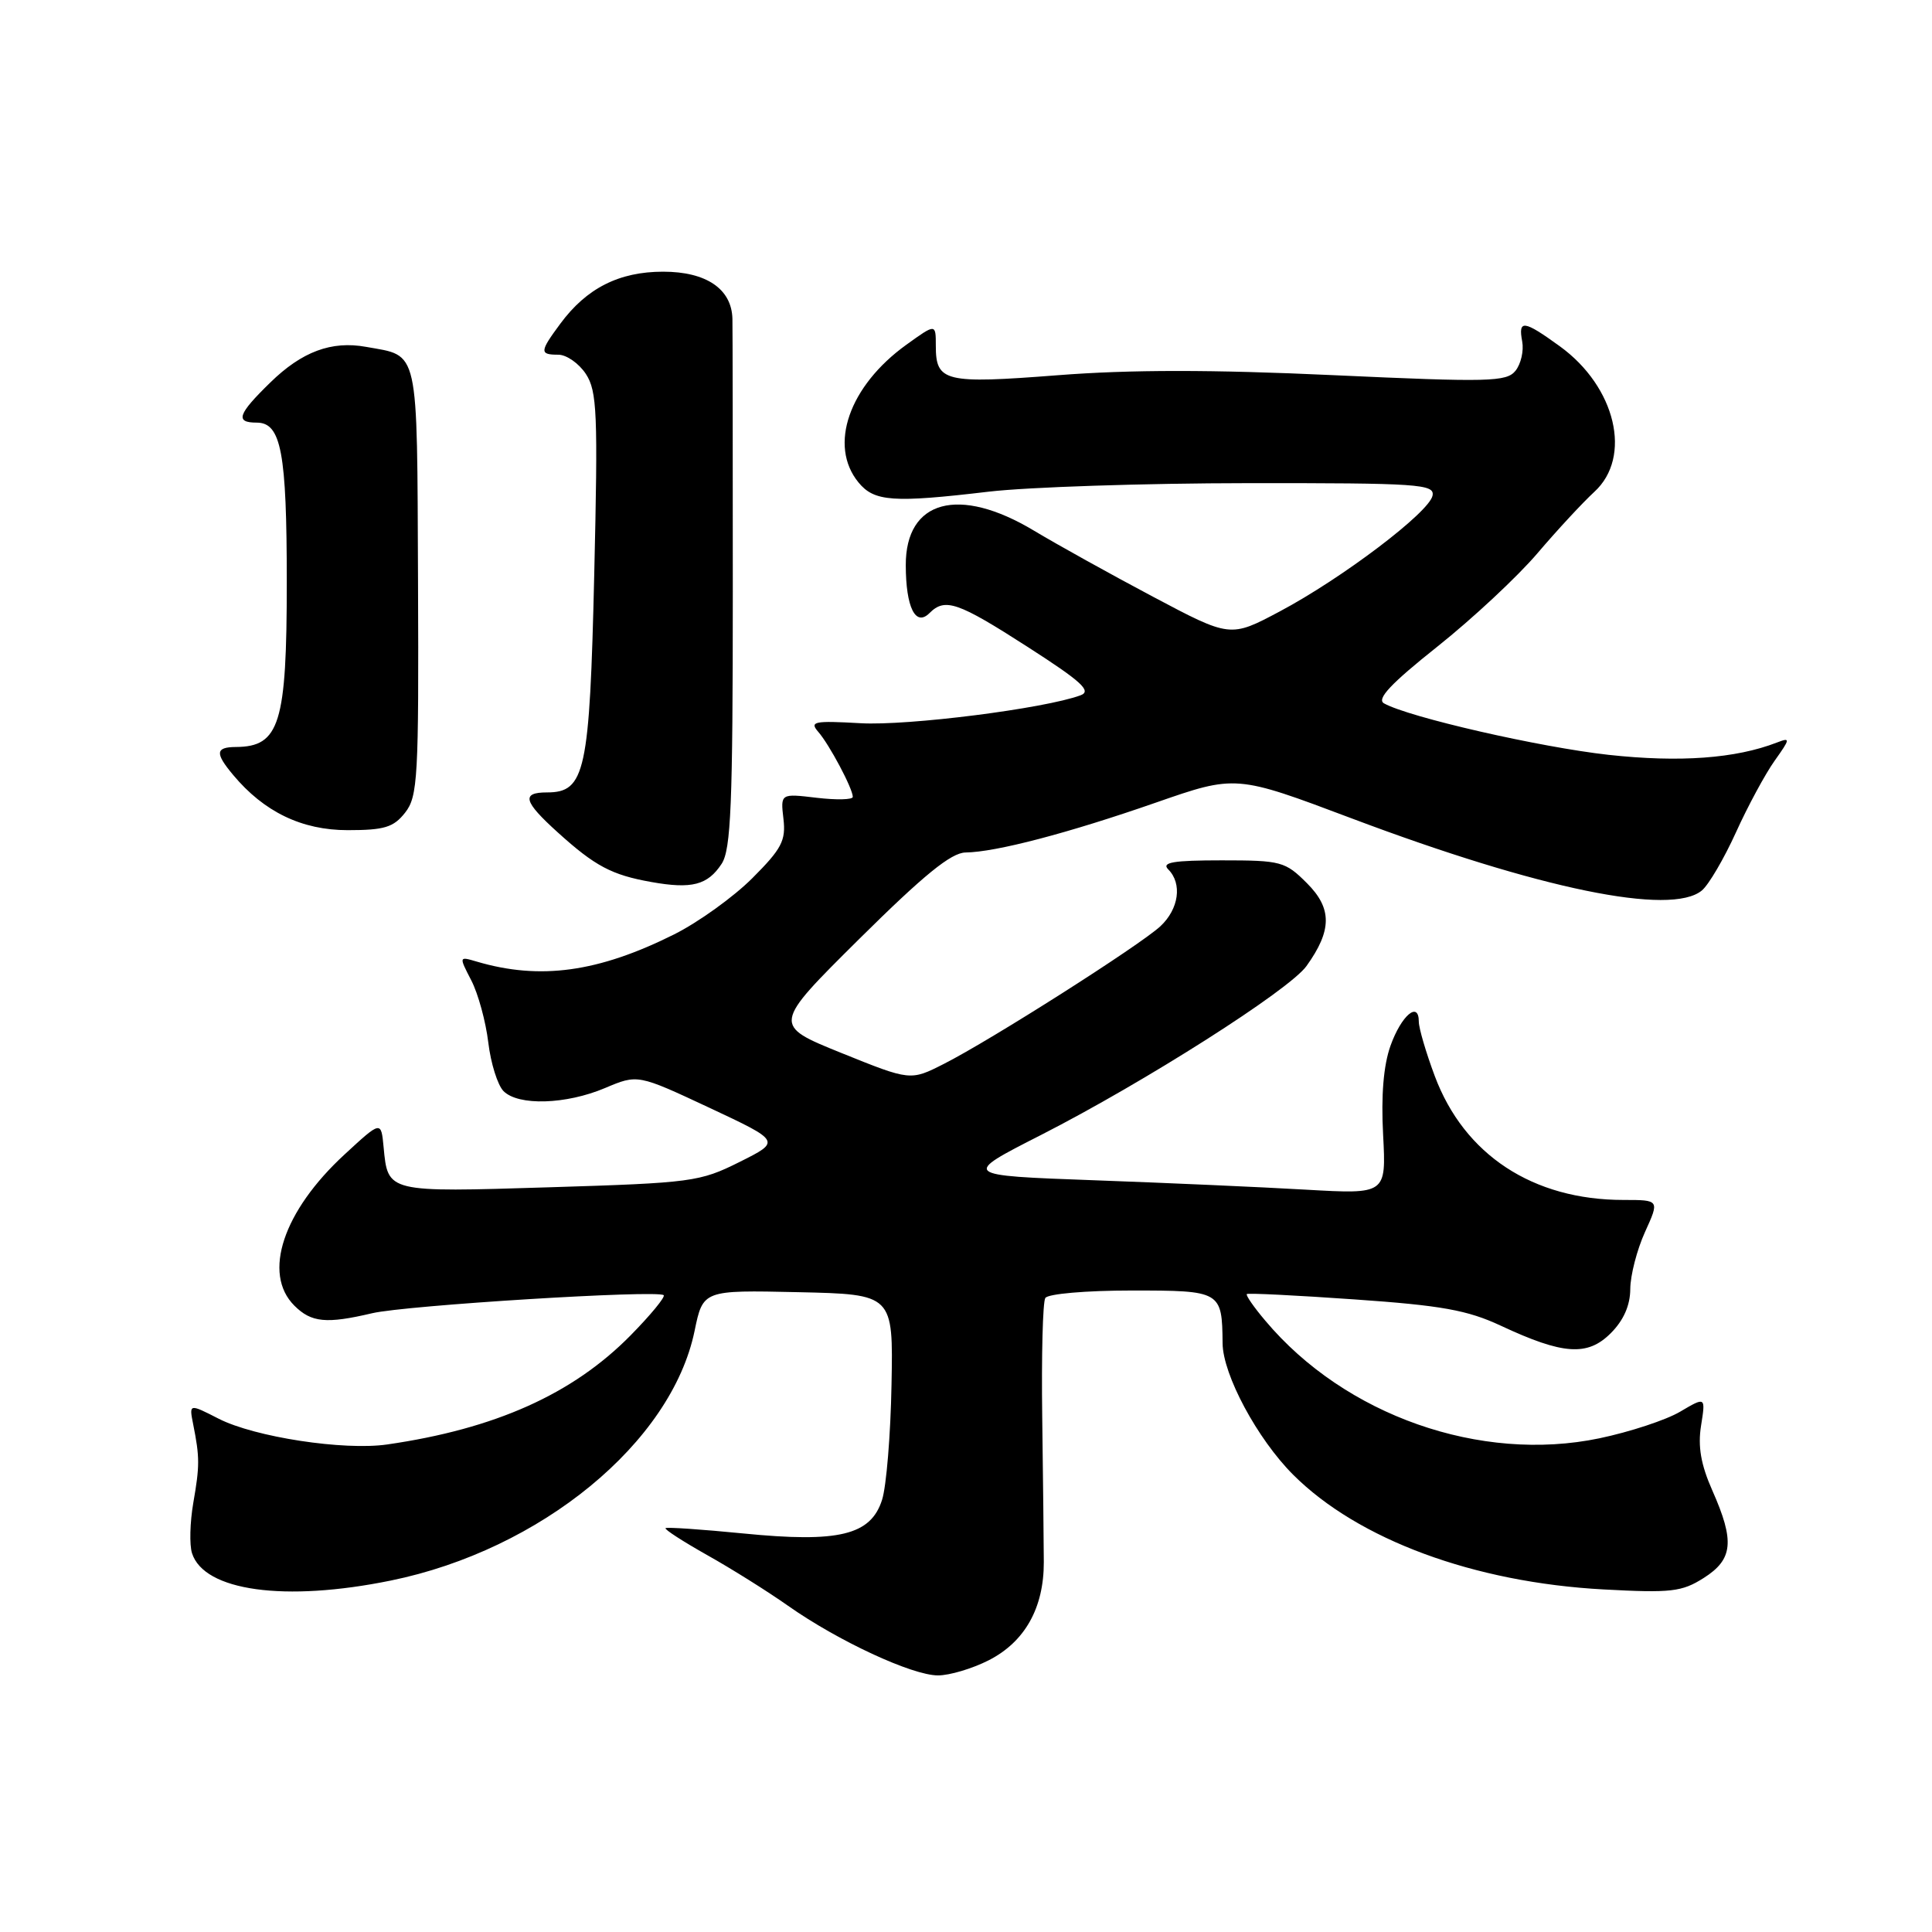 <?xml version="1.0" encoding="UTF-8" standalone="no"?>
<!DOCTYPE svg PUBLIC "-//W3C//DTD SVG 1.1//EN" "http://www.w3.org/Graphics/SVG/1.1/DTD/svg11.dtd" >
<svg xmlns="http://www.w3.org/2000/svg" xmlns:xlink="http://www.w3.org/1999/xlink" version="1.1" viewBox="0 0 256 256">
 <g >
 <path fill="currentColor"
d=" M 131.02 219.99 C 135.80 217.55 138.32 213.06 138.31 207.00 C 138.30 204.53 138.21 195.86 138.10 187.74 C 137.99 179.62 138.17 172.53 138.51 171.99 C 138.85 171.44 143.91 171.00 149.94 171.00 C 161.81 171.00 161.93 171.07 162.00 178.00 C 162.04 182.16 166.60 190.66 171.35 195.41 C 179.96 204.01 195.33 209.69 212.50 210.61 C 221.43 211.09 222.85 210.93 225.75 209.09 C 229.64 206.62 229.88 204.23 226.89 197.49 C 225.37 194.06 224.96 191.66 225.40 188.90 C 226.01 185.06 226.01 185.06 222.62 187.06 C 220.76 188.16 215.95 189.74 211.94 190.58 C 196.16 193.87 178.22 187.56 167.67 175.01 C 166.15 173.22 165.05 171.63 165.21 171.47 C 165.37 171.32 171.80 171.64 179.50 172.18 C 191.01 172.98 194.45 173.60 198.86 175.66 C 207.12 179.52 210.35 179.74 213.43 176.66 C 215.13 174.96 216.01 172.98 216.02 170.80 C 216.03 168.98 216.91 165.59 217.97 163.25 C 219.90 159.00 219.90 159.00 215.13 159.00 C 203.12 159.00 194.02 153.03 190.11 142.57 C 188.95 139.47 188.00 136.23 188.00 135.38 C 188.00 132.58 185.69 134.54 184.25 138.56 C 183.32 141.17 182.99 145.16 183.27 150.37 C 183.68 158.24 183.68 158.24 173.09 157.64 C 167.27 157.30 154.61 156.74 144.96 156.39 C 127.41 155.75 127.41 155.75 137.96 150.38 C 151.64 143.40 170.84 131.19 173.12 128.00 C 176.51 123.27 176.52 120.37 173.18 117.03 C 170.30 114.15 169.76 114.00 161.88 114.00 C 155.44 114.00 153.87 114.27 154.80 115.20 C 156.68 117.08 156.21 120.45 153.75 122.74 C 151.03 125.26 131.26 137.84 125.07 140.97 C 120.64 143.22 120.64 143.22 111.50 139.53 C 102.35 135.83 102.35 135.83 113.86 124.41 C 122.42 115.93 126.03 112.99 127.94 112.96 C 131.96 112.91 141.56 110.39 153.13 106.36 C 163.76 102.66 163.76 102.66 179.13 108.45 C 203.99 117.81 221.41 121.40 225.51 117.99 C 226.41 117.24 228.44 113.78 230.02 110.30 C 231.60 106.81 233.91 102.54 235.15 100.80 C 237.24 97.86 237.26 97.69 235.45 98.39 C 229.98 100.51 222.56 101.05 213.14 100.02 C 204.03 99.01 186.67 95.04 183.39 93.20 C 182.37 92.63 184.28 90.59 190.47 85.67 C 195.13 81.96 201.09 76.40 203.72 73.31 C 206.35 70.22 209.74 66.57 211.25 65.18 C 216.31 60.56 214.11 51.26 206.68 45.88 C 201.89 42.41 201.15 42.32 201.70 45.25 C 201.93 46.49 201.53 48.23 200.81 49.13 C 199.62 50.60 197.35 50.66 176.65 49.71 C 160.60 48.97 149.75 48.97 140.15 49.72 C 125.17 50.88 124.00 50.60 124.00 45.81 C 124.00 42.87 124.00 42.87 120.11 45.67 C 112.50 51.14 109.75 59.03 113.75 63.92 C 115.84 66.47 118.31 66.65 131.00 65.15 C 136.22 64.54 151.67 64.03 165.32 64.02 C 187.98 64.00 190.12 64.15 189.82 65.67 C 189.40 67.87 177.84 76.63 169.57 81.02 C 163.02 84.50 163.02 84.50 152.76 79.06 C 147.12 76.07 140.03 72.13 137.00 70.31 C 127.06 64.34 119.99 66.25 120.02 74.90 C 120.03 80.49 121.32 83.08 123.16 81.24 C 125.22 79.18 126.90 79.76 136.17 85.72 C 143.33 90.32 144.69 91.57 143.18 92.13 C 138.43 93.89 120.32 96.19 114.03 95.83 C 107.86 95.48 107.24 95.61 108.42 96.97 C 109.90 98.66 113.00 104.50 113.00 105.59 C 113.00 105.97 110.84 106.02 108.21 105.71 C 103.42 105.14 103.42 105.14 103.81 108.50 C 104.15 111.38 103.57 112.48 99.68 116.37 C 97.20 118.85 92.54 122.20 89.33 123.81 C 79.28 128.83 71.56 129.90 63.15 127.41 C 60.81 126.72 60.80 126.72 62.45 129.91 C 63.36 131.67 64.37 135.37 64.70 138.13 C 65.03 140.89 65.94 143.79 66.72 144.58 C 68.69 146.55 74.99 146.36 80.17 144.17 C 84.50 142.34 84.50 142.34 93.99 146.78 C 103.48 151.23 103.48 151.23 97.99 153.97 C 92.73 156.60 91.67 156.74 72.84 157.32 C 51.24 157.99 51.40 158.03 50.83 152.00 C 50.50 148.50 50.50 148.50 45.67 152.96 C 37.51 160.47 34.75 168.75 39.00 173.00 C 41.25 175.25 43.24 175.44 49.31 174.01 C 53.77 172.96 87.20 170.89 87.94 171.62 C 88.18 171.85 86.20 174.26 83.53 176.97 C 75.88 184.73 65.62 189.33 51.30 191.40 C 45.56 192.23 33.75 190.42 28.98 187.99 C 25.05 185.98 25.05 185.98 25.60 188.74 C 26.47 193.11 26.47 194.22 25.61 199.15 C 25.17 201.71 25.09 204.70 25.44 205.80 C 27.03 210.82 37.74 212.30 51.79 209.43 C 71.65 205.37 88.96 191.16 92.03 176.38 C 93.15 170.94 93.15 170.94 105.76 171.22 C 118.36 171.50 118.36 171.50 118.13 183.50 C 118.01 190.10 117.45 196.95 116.88 198.73 C 115.39 203.42 111.16 204.45 98.48 203.19 C 92.99 202.65 88.36 202.33 88.19 202.49 C 88.02 202.65 90.50 204.25 93.69 206.05 C 96.89 207.84 101.72 210.87 104.43 212.78 C 111.05 217.44 120.86 222.00 124.29 222.00 C 125.82 222.00 128.85 221.10 131.02 219.99 Z  M 95.62 114.46 C 96.86 112.57 97.10 106.62 97.10 78.35 C 97.10 59.73 97.08 43.49 97.05 42.25 C 96.96 38.29 93.59 36.00 87.87 36.00 C 82.04 36.00 77.72 38.18 74.24 42.90 C 71.50 46.60 71.47 47.00 73.98 47.00 C 75.06 47.00 76.71 48.15 77.63 49.55 C 79.12 51.83 79.24 54.75 78.74 76.09 C 78.13 102.28 77.55 105.00 72.48 105.00 C 69.04 105.00 69.37 106.20 73.91 110.30 C 78.85 114.77 81.06 115.94 86.30 116.87 C 91.67 117.83 93.77 117.28 95.62 114.46 Z  M 53.68 107.68 C 55.36 105.54 55.50 103.05 55.39 77.04 C 55.25 45.65 55.60 47.24 48.50 45.96 C 43.93 45.13 40.00 46.59 35.81 50.69 C 31.49 54.90 31.12 56.00 34.02 56.00 C 37.26 56.00 38.00 59.94 38.00 77.13 C 38.00 95.89 37.06 98.95 31.25 98.98 C 28.55 99.00 28.47 99.79 30.89 102.68 C 34.98 107.58 39.99 110.00 46.07 110.00 C 50.93 110.00 52.15 109.63 53.68 107.68 Z "/>
</g>
</svg>